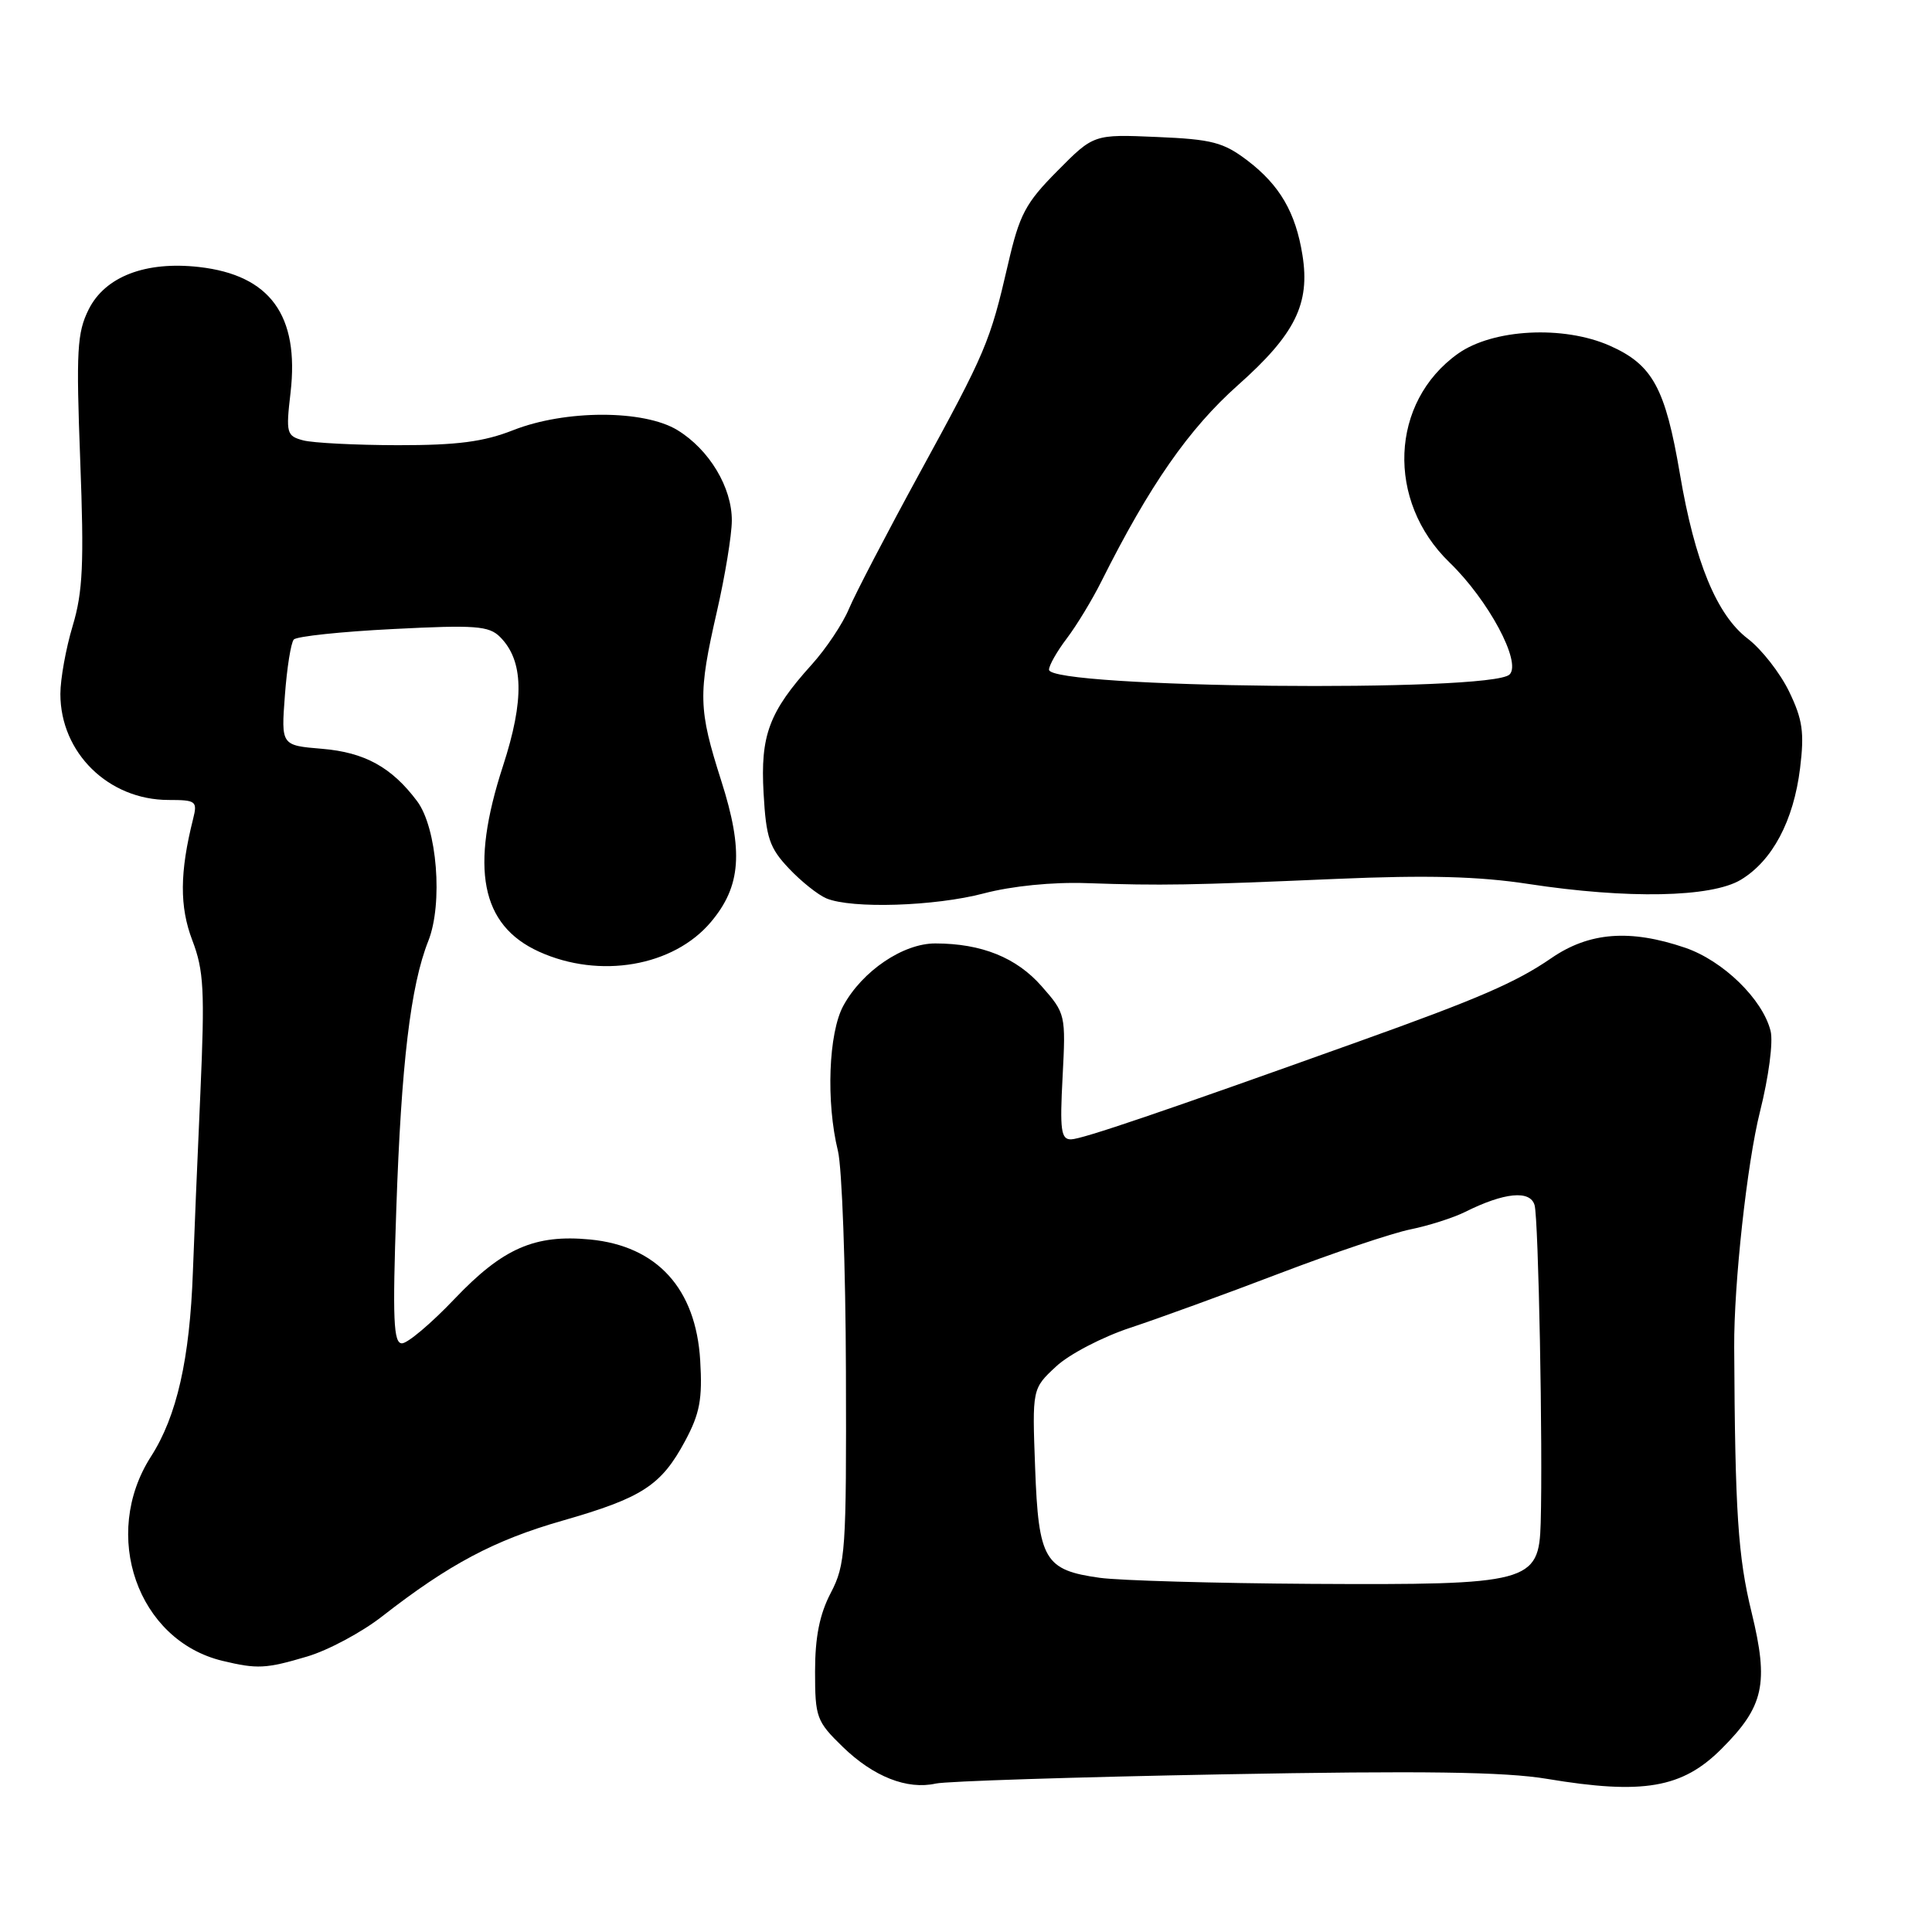 <?xml version="1.0" encoding="UTF-8" standalone="no"?>
<!DOCTYPE svg PUBLIC "-//W3C//DTD SVG 1.1//EN" "http://www.w3.org/Graphics/SVG/1.1/DTD/svg11.dtd" >
<svg xmlns="http://www.w3.org/2000/svg" xmlns:xlink="http://www.w3.org/1999/xlink" version="1.1" viewBox="0 0 256 256">
 <g >
 <path fill="currentColor"
d=" M 162.00 235.11 C 188.46 234.62 199.41 234.77 205.00 235.71 C 217.70 237.83 222.91 236.94 228.10 231.74 C 233.74 226.11 234.40 223.11 232.10 213.67 C 230.29 206.28 229.90 200.36 229.79 178.50 C 229.74 170.11 231.50 154.10 233.20 147.33 C 234.36 142.72 234.98 138.05 234.61 136.60 C 233.56 132.40 228.32 127.30 223.29 125.58 C 215.98 123.09 210.58 123.51 205.57 126.95 C 200.89 130.17 195.96 132.31 180.00 138.02 C 153.91 147.37 143.39 150.94 141.93 150.97 C 140.59 151.00 140.42 149.77 140.80 142.67 C 141.23 134.46 141.19 134.28 138.03 130.69 C 134.69 126.88 130.07 125.02 123.94 125.01 C 119.67 125.00 114.26 128.66 111.75 133.26 C 109.78 136.87 109.44 146.03 111.03 152.50 C 111.57 154.70 112.05 167.88 112.09 181.79 C 112.16 205.54 112.04 207.31 110.08 211.07 C 108.60 213.90 108.00 216.92 108.00 221.48 C 108.00 227.56 108.19 228.09 111.67 231.47 C 115.74 235.42 120.20 237.18 124.00 236.33 C 125.38 236.02 142.47 235.47 162.00 235.11 Z  M 40.69 219.50 C 43.47 218.68 47.93 216.29 50.62 214.19 C 59.52 207.25 65.50 204.08 74.55 201.49 C 85.12 198.46 87.62 196.83 90.79 190.92 C 92.73 187.30 93.09 185.38 92.78 180.26 C 92.21 170.74 87.07 165.10 78.19 164.24 C 70.86 163.54 66.63 165.39 60.24 172.10 C 57.15 175.35 54.01 178.00 53.26 178.00 C 52.14 178.00 52.00 174.87 52.51 160.25 C 53.17 140.95 54.40 130.62 56.75 124.69 C 58.72 119.73 57.92 109.70 55.27 106.16 C 51.91 101.67 48.33 99.69 42.67 99.22 C 37.25 98.77 37.25 98.77 37.75 92.14 C 38.02 88.49 38.55 85.16 38.93 84.74 C 39.31 84.32 45.24 83.69 52.10 83.35 C 62.98 82.79 64.78 82.93 66.25 84.39 C 69.39 87.53 69.51 92.70 66.65 101.49 C 62.23 115.05 63.70 122.59 71.42 126.10 C 79.46 129.75 89.24 128.06 94.20 122.17 C 98.20 117.42 98.54 112.76 95.57 103.46 C 92.53 93.93 92.48 92.01 95.00 81.00 C 96.07 76.33 96.96 70.92 96.97 69.00 C 97.00 64.59 93.98 59.57 89.76 56.99 C 85.30 54.28 74.91 54.28 68.00 57.00 C 64.09 58.54 60.59 59.00 52.71 58.99 C 47.10 58.98 41.45 58.69 40.17 58.35 C 37.97 57.76 37.87 57.41 38.50 52.02 C 39.68 41.79 35.79 36.45 26.38 35.38 C 19.29 34.58 13.93 36.64 11.75 41.00 C 10.21 44.08 10.08 46.48 10.63 61.00 C 11.15 74.68 10.98 78.43 9.63 82.93 C 8.73 85.92 8.00 89.98 8.00 91.95 C 8.00 99.75 14.38 106.00 22.34 106.00 C 25.98 106.00 26.18 106.16 25.59 108.50 C 23.81 115.58 23.78 120.14 25.48 124.59 C 27.01 128.59 27.15 131.23 26.55 144.85 C 26.16 153.46 25.72 164.10 25.56 168.50 C 25.15 180.08 23.43 187.66 20.01 192.99 C 13.33 203.39 18.23 217.37 29.48 220.07 C 34.09 221.18 35.24 221.12 40.69 219.50 Z  M 130.36 118.38 C 134.08 117.40 139.46 116.86 144.00 117.02 C 153.96 117.36 157.56 117.30 177.03 116.46 C 189.15 115.94 195.94 116.12 202.53 117.13 C 215.69 119.14 226.75 118.92 230.66 116.58 C 234.85 114.06 237.66 108.77 238.52 101.79 C 239.10 97.05 238.86 95.34 237.06 91.62 C 235.87 89.17 233.41 86.02 231.59 84.63 C 227.48 81.50 224.57 74.44 222.60 62.82 C 220.66 51.39 218.98 48.32 213.29 45.80 C 207.15 43.09 197.80 43.58 193.18 46.87 C 184.18 53.28 183.65 66.39 192.07 74.53 C 197.23 79.52 201.64 87.76 200.03 89.37 C 197.63 91.78 139.00 91.17 139.00 88.74 C 139.00 88.16 140.06 86.30 141.36 84.59 C 142.65 82.89 144.73 79.47 145.96 77.00 C 152.32 64.30 157.53 56.82 164.04 51.03 C 171.61 44.30 173.62 40.26 172.58 33.79 C 171.68 28.16 169.58 24.55 165.33 21.30 C 162.11 18.85 160.62 18.46 153.29 18.15 C 144.92 17.79 144.92 17.79 140.11 22.65 C 135.88 26.91 135.09 28.41 133.57 35.00 C 131.18 45.35 130.65 46.60 121.80 62.79 C 117.51 70.65 113.32 78.70 112.49 80.67 C 111.67 82.65 109.44 85.98 107.55 88.07 C 101.90 94.33 100.74 97.43 101.18 105.12 C 101.51 111.03 101.96 112.35 104.53 115.07 C 106.16 116.80 108.40 118.58 109.50 119.04 C 112.86 120.44 123.87 120.09 130.36 118.38 Z  M 145.74 209.07 C 138.40 208.05 137.61 206.71 137.16 194.50 C 136.77 184.01 136.77 184.01 139.92 181.08 C 141.64 179.46 146.08 177.15 149.78 175.93 C 153.48 174.71 162.35 171.48 169.50 168.75 C 176.65 166.02 184.47 163.39 186.89 162.90 C 189.30 162.41 192.56 161.37 194.13 160.59 C 199.32 158.00 202.76 157.66 203.34 159.69 C 203.86 161.50 204.44 191.84 204.15 201.80 C 203.92 209.72 202.74 210.03 173.78 209.87 C 160.98 209.79 148.36 209.43 145.74 209.07 Z "/>
</g>
</svg>
